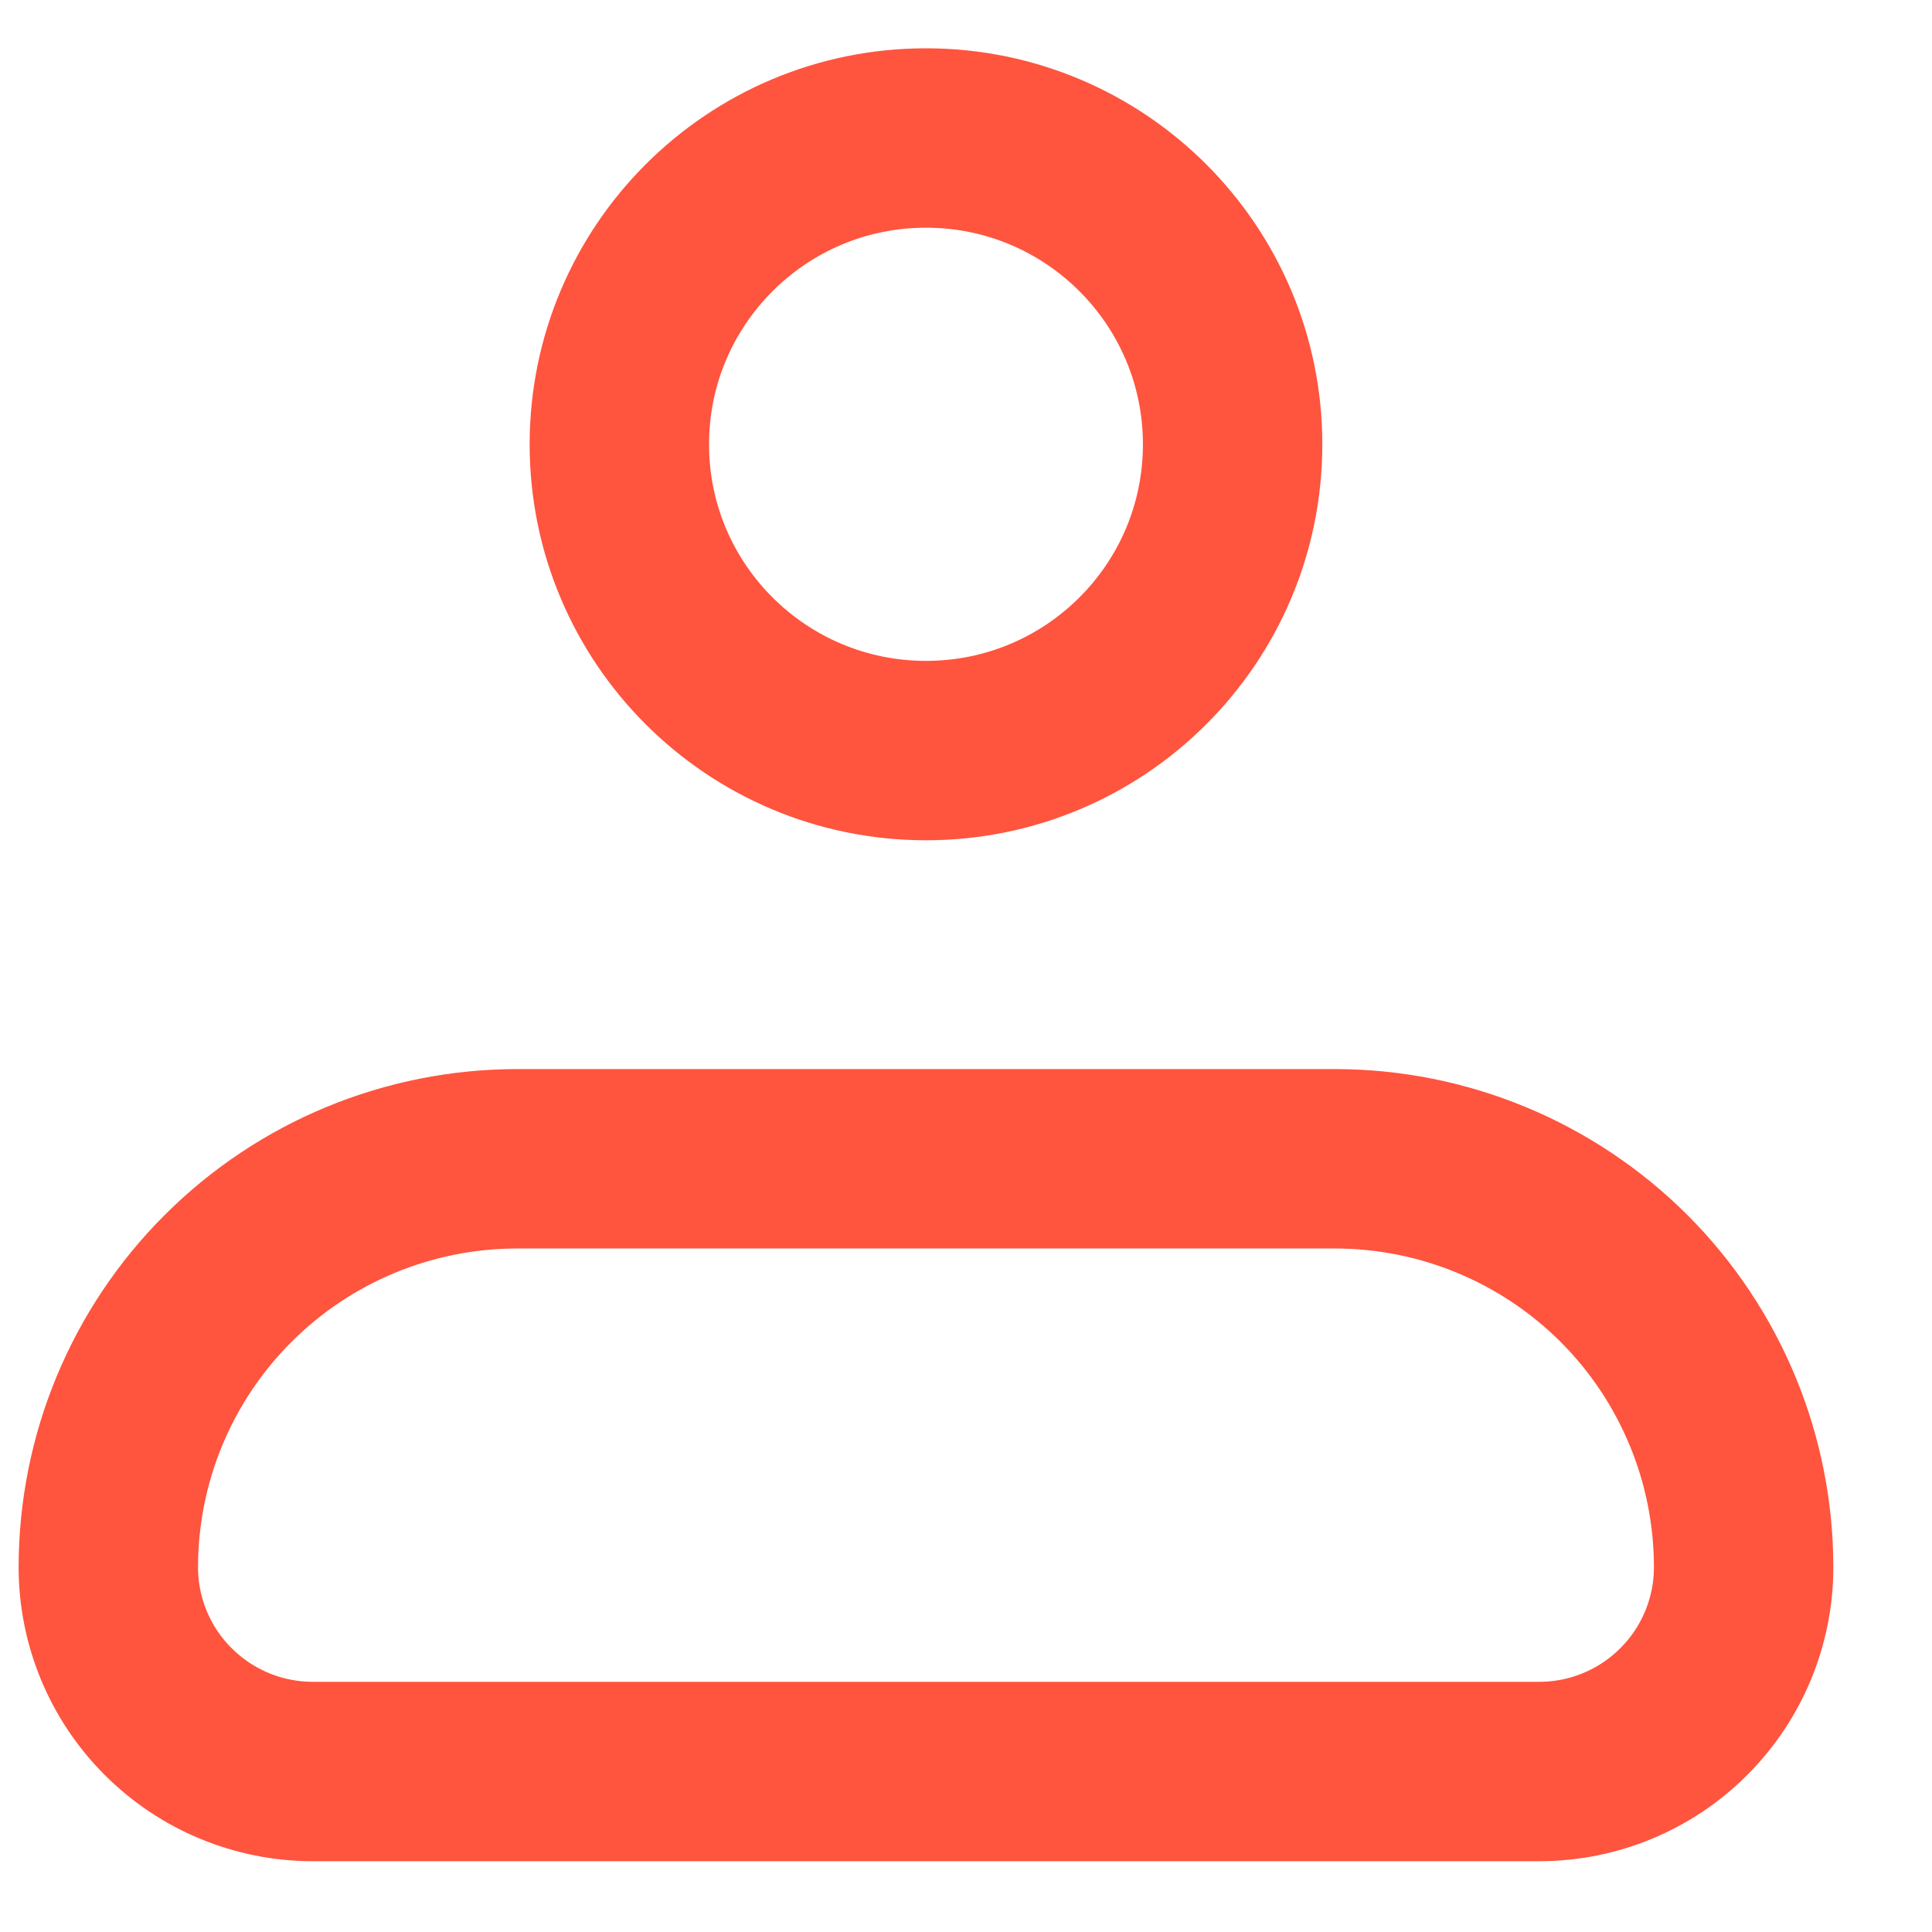 <svg width="14" height="14" viewBox="0 0 14 14" fill="none" xmlns="http://www.w3.org/2000/svg">
<path d="M0.785 11.357C0.785 10.572 1.097 9.819 1.653 9.264C2.208 8.709 2.962 8.397 3.748 8.397H9.673C10.458 8.397 11.212 8.709 11.768 9.264C12.323 9.819 12.635 10.572 12.635 11.357C12.635 11.749 12.479 12.126 12.201 12.403C11.924 12.681 11.547 12.837 11.154 12.837H2.266C1.874 12.837 1.497 12.681 1.219 12.403C0.941 12.126 0.785 11.749 0.785 11.357Z" stroke="#FF543E" stroke-width="1.3" stroke-linejoin="round"/>
<path d="M6.71 5.439C7.937 5.439 8.932 4.446 8.932 3.22C8.932 1.994 7.937 1 6.71 1C5.483 1 4.488 1.994 4.488 3.22C4.488 4.446 5.483 5.439 6.71 5.439Z" stroke="#FF543E" stroke-width="1.3"/>
</svg>
